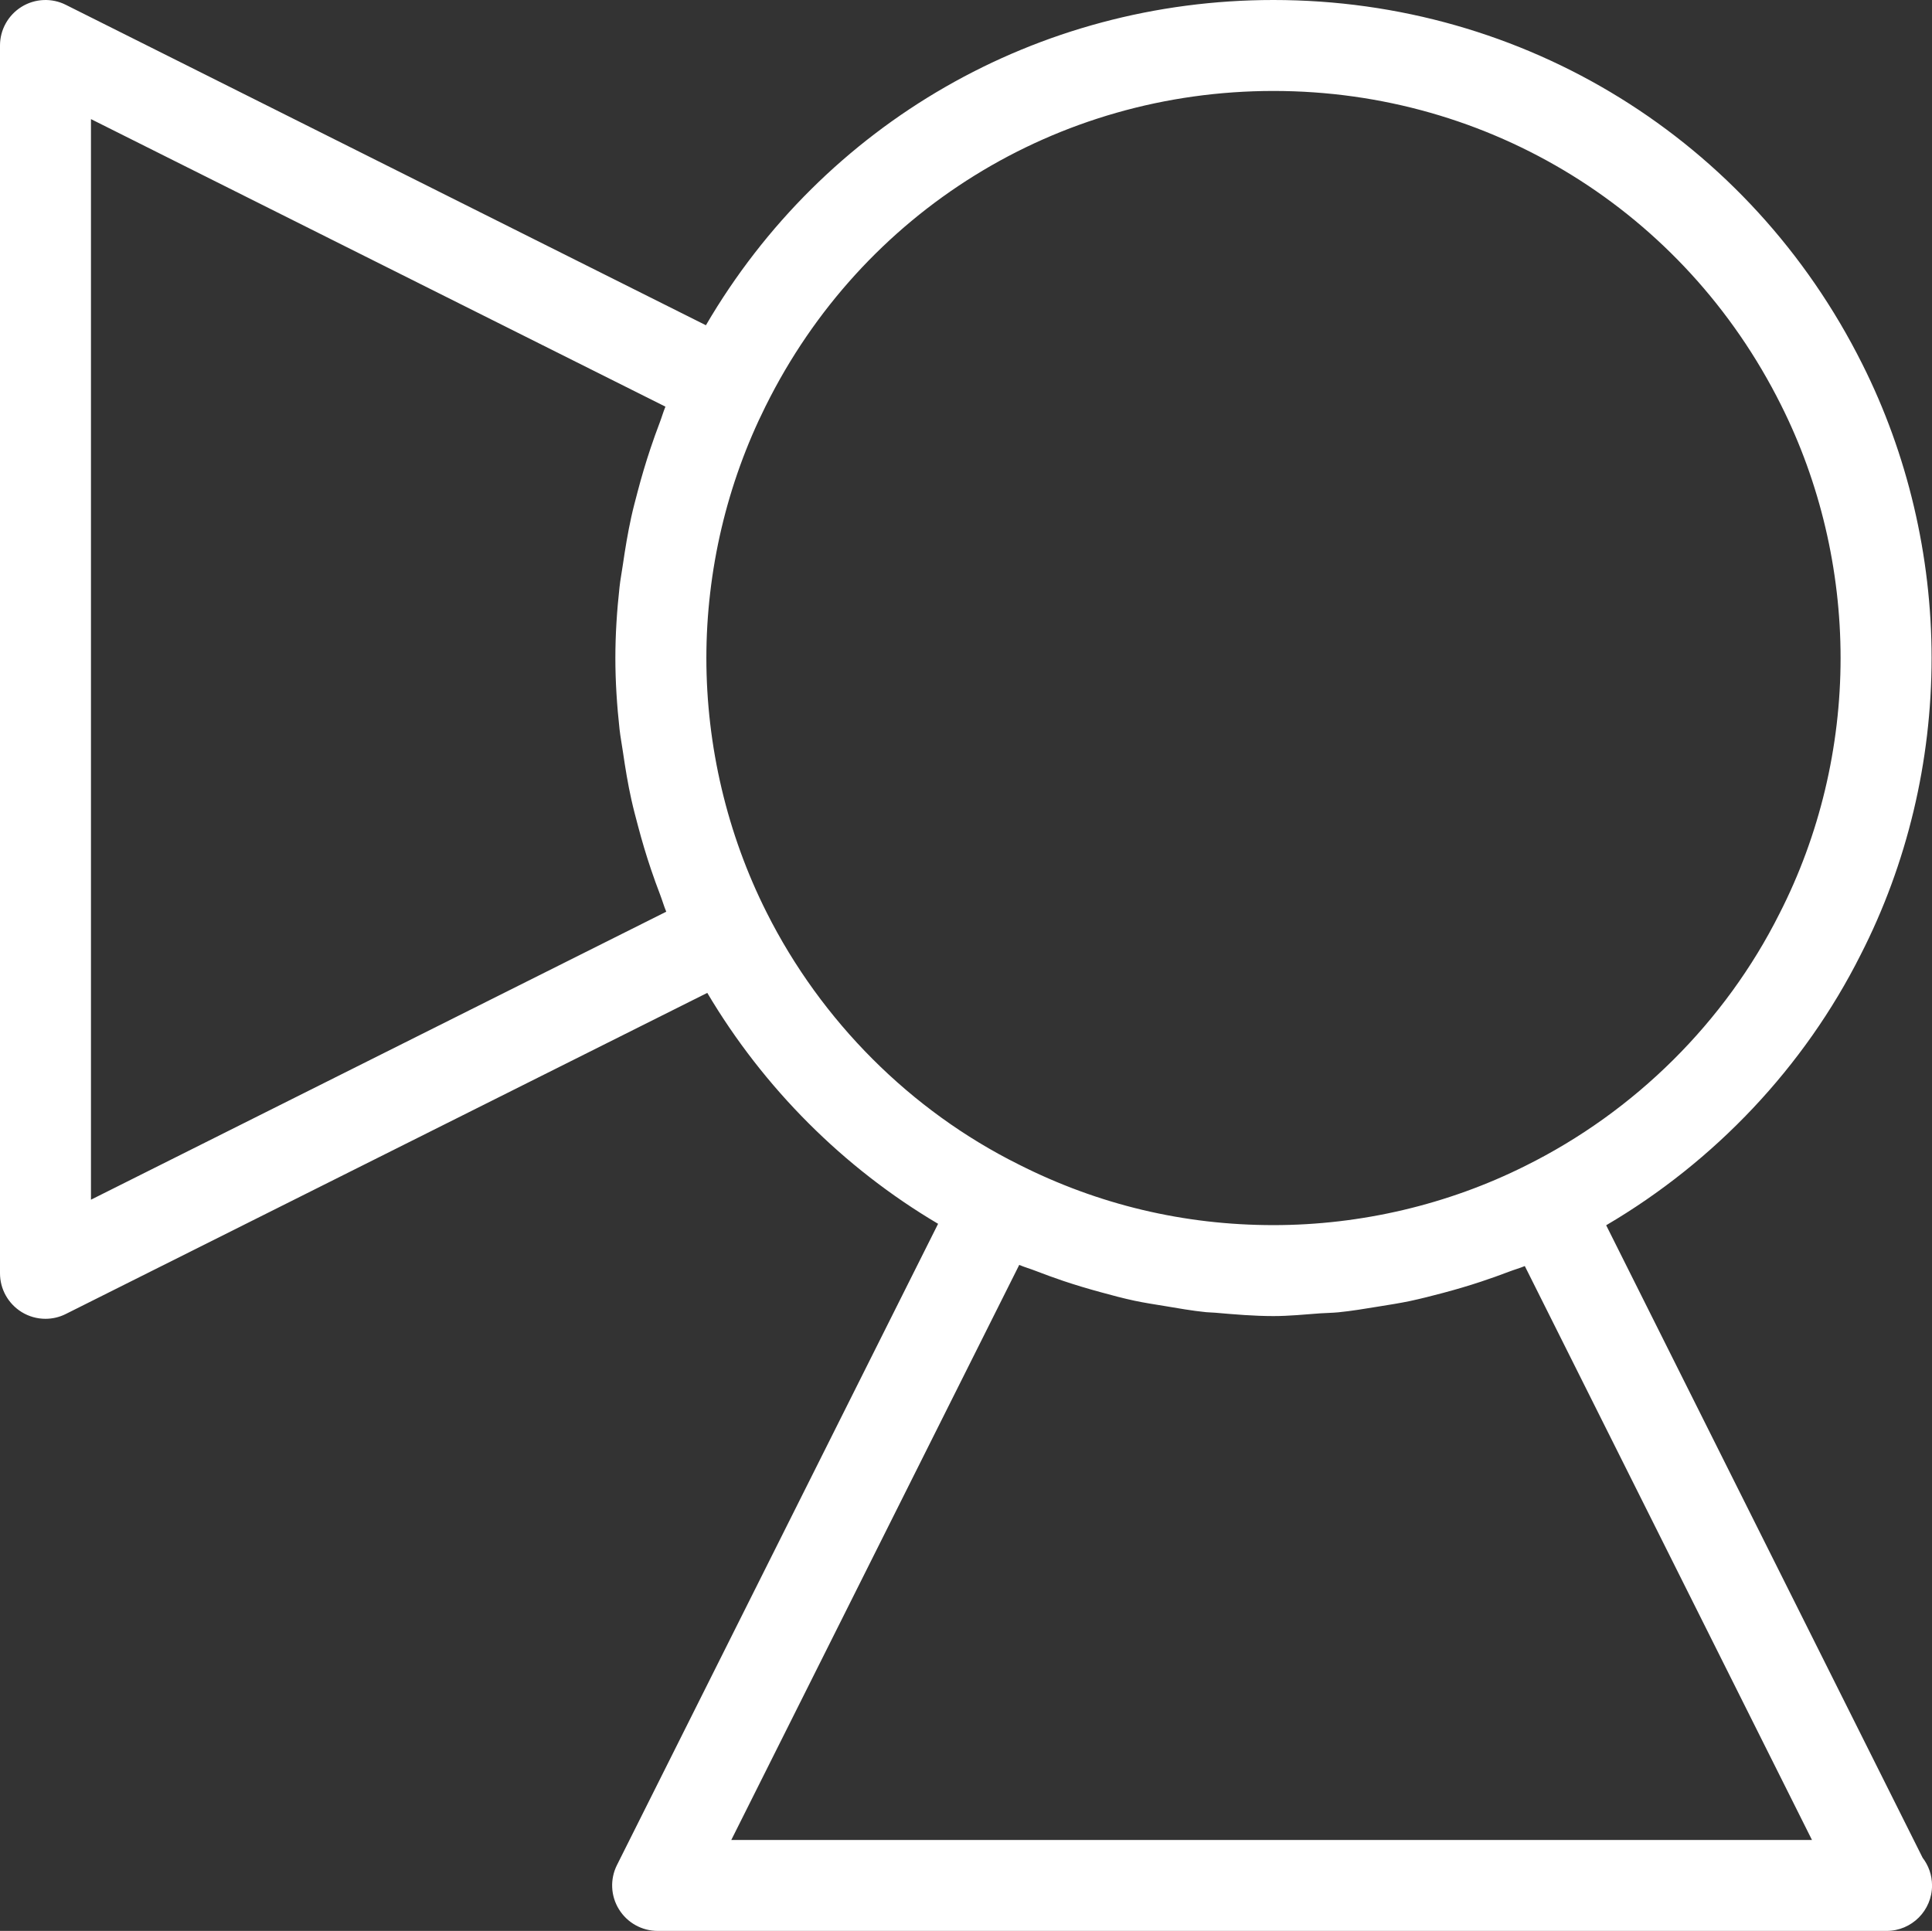 <svg version="1.2" baseProfile="tiny" viewBox="0 0 42.479 42.46" xmlns:xlink="http://www.w3.org/1999/xlink" xmlns="http://www.w3.org/2000/svg">
<rect x="0" y="0" width="42.479" height="42.46" fill="#333333" stroke="none"/>
<path style="fill:#ffffff;" d="M42.273,40.852L35.315,26.943C37.706,25.539,39.673,23.458,40.91,20.995C41.931,19.0,42.47,16.744,42.47,14.47C42.47,12.224,41.942,9.987,40.945,8.003C38.476,3.066,33.516,0.0,28.0,0.0C22.806,0.0,18.111,2.717,15.521,7.152L1.447,0.106C1.14,-0.049,0.769,-0.033,0.475,0.149C0.18,0.332,0.0,0.653,0.0,1L0.0,28C0.0,28.347,0.18,28.668,0.475,28.851C0.635,28.95,0.817,29,1.0,29C1.153,29,1.307,28.965,1.447,28.894L15.551,21.833C16.79,23.924,18.549,25.684,20.626,26.911L13.565,41.012C13.41,41.322,13.426,41.69,13.609,41.985C13.791,42.28,14.113,42.46,14.46,42.46L41.46,42.46C41.468,42.46,41.475,42.46,41.48,42.46C42.033,42.46,42.48,42.012,42.48,41.46C42.479,41.231,42.403,41.021,42.273,40.852M2,26.381L2,2.619L14.631,8.942C14.582,9.06,14.548,9.183,14.502,9.302C14.431,9.488,14.365,9.674,14.302,9.862C14.197,10.176,14.103,10.493,14.019,10.814C13.97,11,13.92,11.185,13.879,11.373C13.803,11.721,13.745,12.072,13.694,12.424C13.671,12.588,13.638,12.75,13.621,12.915C13.564,13.432,13.53,13.95,13.53,14.47C13.53,14.994,13.565,15.516,13.622,16.037C13.641,16.207,13.674,16.374,13.698,16.544C13.749,16.894,13.806,17.242,13.883,17.587C13.926,17.782,13.978,17.974,14.029,18.167C14.113,18.485,14.206,18.799,14.311,19.11C14.376,19.303,14.445,19.494,14.518,19.684C14.564,19.805,14.599,19.929,14.649,20.048L2,26.381M16.854,20.061C15.988,18.34,15.531,16.406,15.531,14.47C15.531,13.99,15.559,13.51,15.615,13.034C15.726,12.081,15.947,11.142,16.272,10.242C16.434,9.793,16.623,9.353,16.835,8.927L16.835,8.927C16.835,8.927,16.836,8.926,16.836,8.926C18.957,4.653,23.234,2,28.0,2C32.754,2,37.028,4.643,39.156,8.899C40.015,10.607,40.469,12.534,40.469,14.47C40.469,16.428,40.005,18.37,39.125,20.091C37.93,22.473,35.947,24.442,33.542,25.635C31.837,26.489,29.92,26.94,28.0,26.94C26.033,26.94,24.149,26.492,22.396,25.605C20.022,24.423,18.055,22.454,16.854,20.061M16.079,40.46L22.41,27.815C22.528,27.865,22.651,27.899,22.77,27.946C22.972,28.025,23.175,28.097,23.379,28.167C23.65,28.258,23.922,28.339,24.197,28.414C24.448,28.483,24.698,28.55,24.952,28.604C25.166,28.649,25.381,28.682,25.596,28.717C25.902,28.768,26.206,28.823,26.516,28.854C26.583,28.861,26.651,28.86,26.717,28.866C27.142,28.903,27.568,28.94,27.999,28.94C28.342,28.94,28.684,28.905,29.025,28.88C29.16,28.871,29.295,28.87,29.428,28.857C29.723,28.828,30.013,28.778,30.305,28.731C30.54,28.693,30.775,28.657,31.007,28.608C31.249,28.556,31.488,28.495,31.728,28.431C32.01,28.356,32.289,28.274,32.566,28.182C32.773,28.113,32.978,28.041,33.181,27.963C33.295,27.919,33.413,27.887,33.526,27.84L39.84,40.46L16.079,40.46L16.079,40.46Z"/>
</svg>